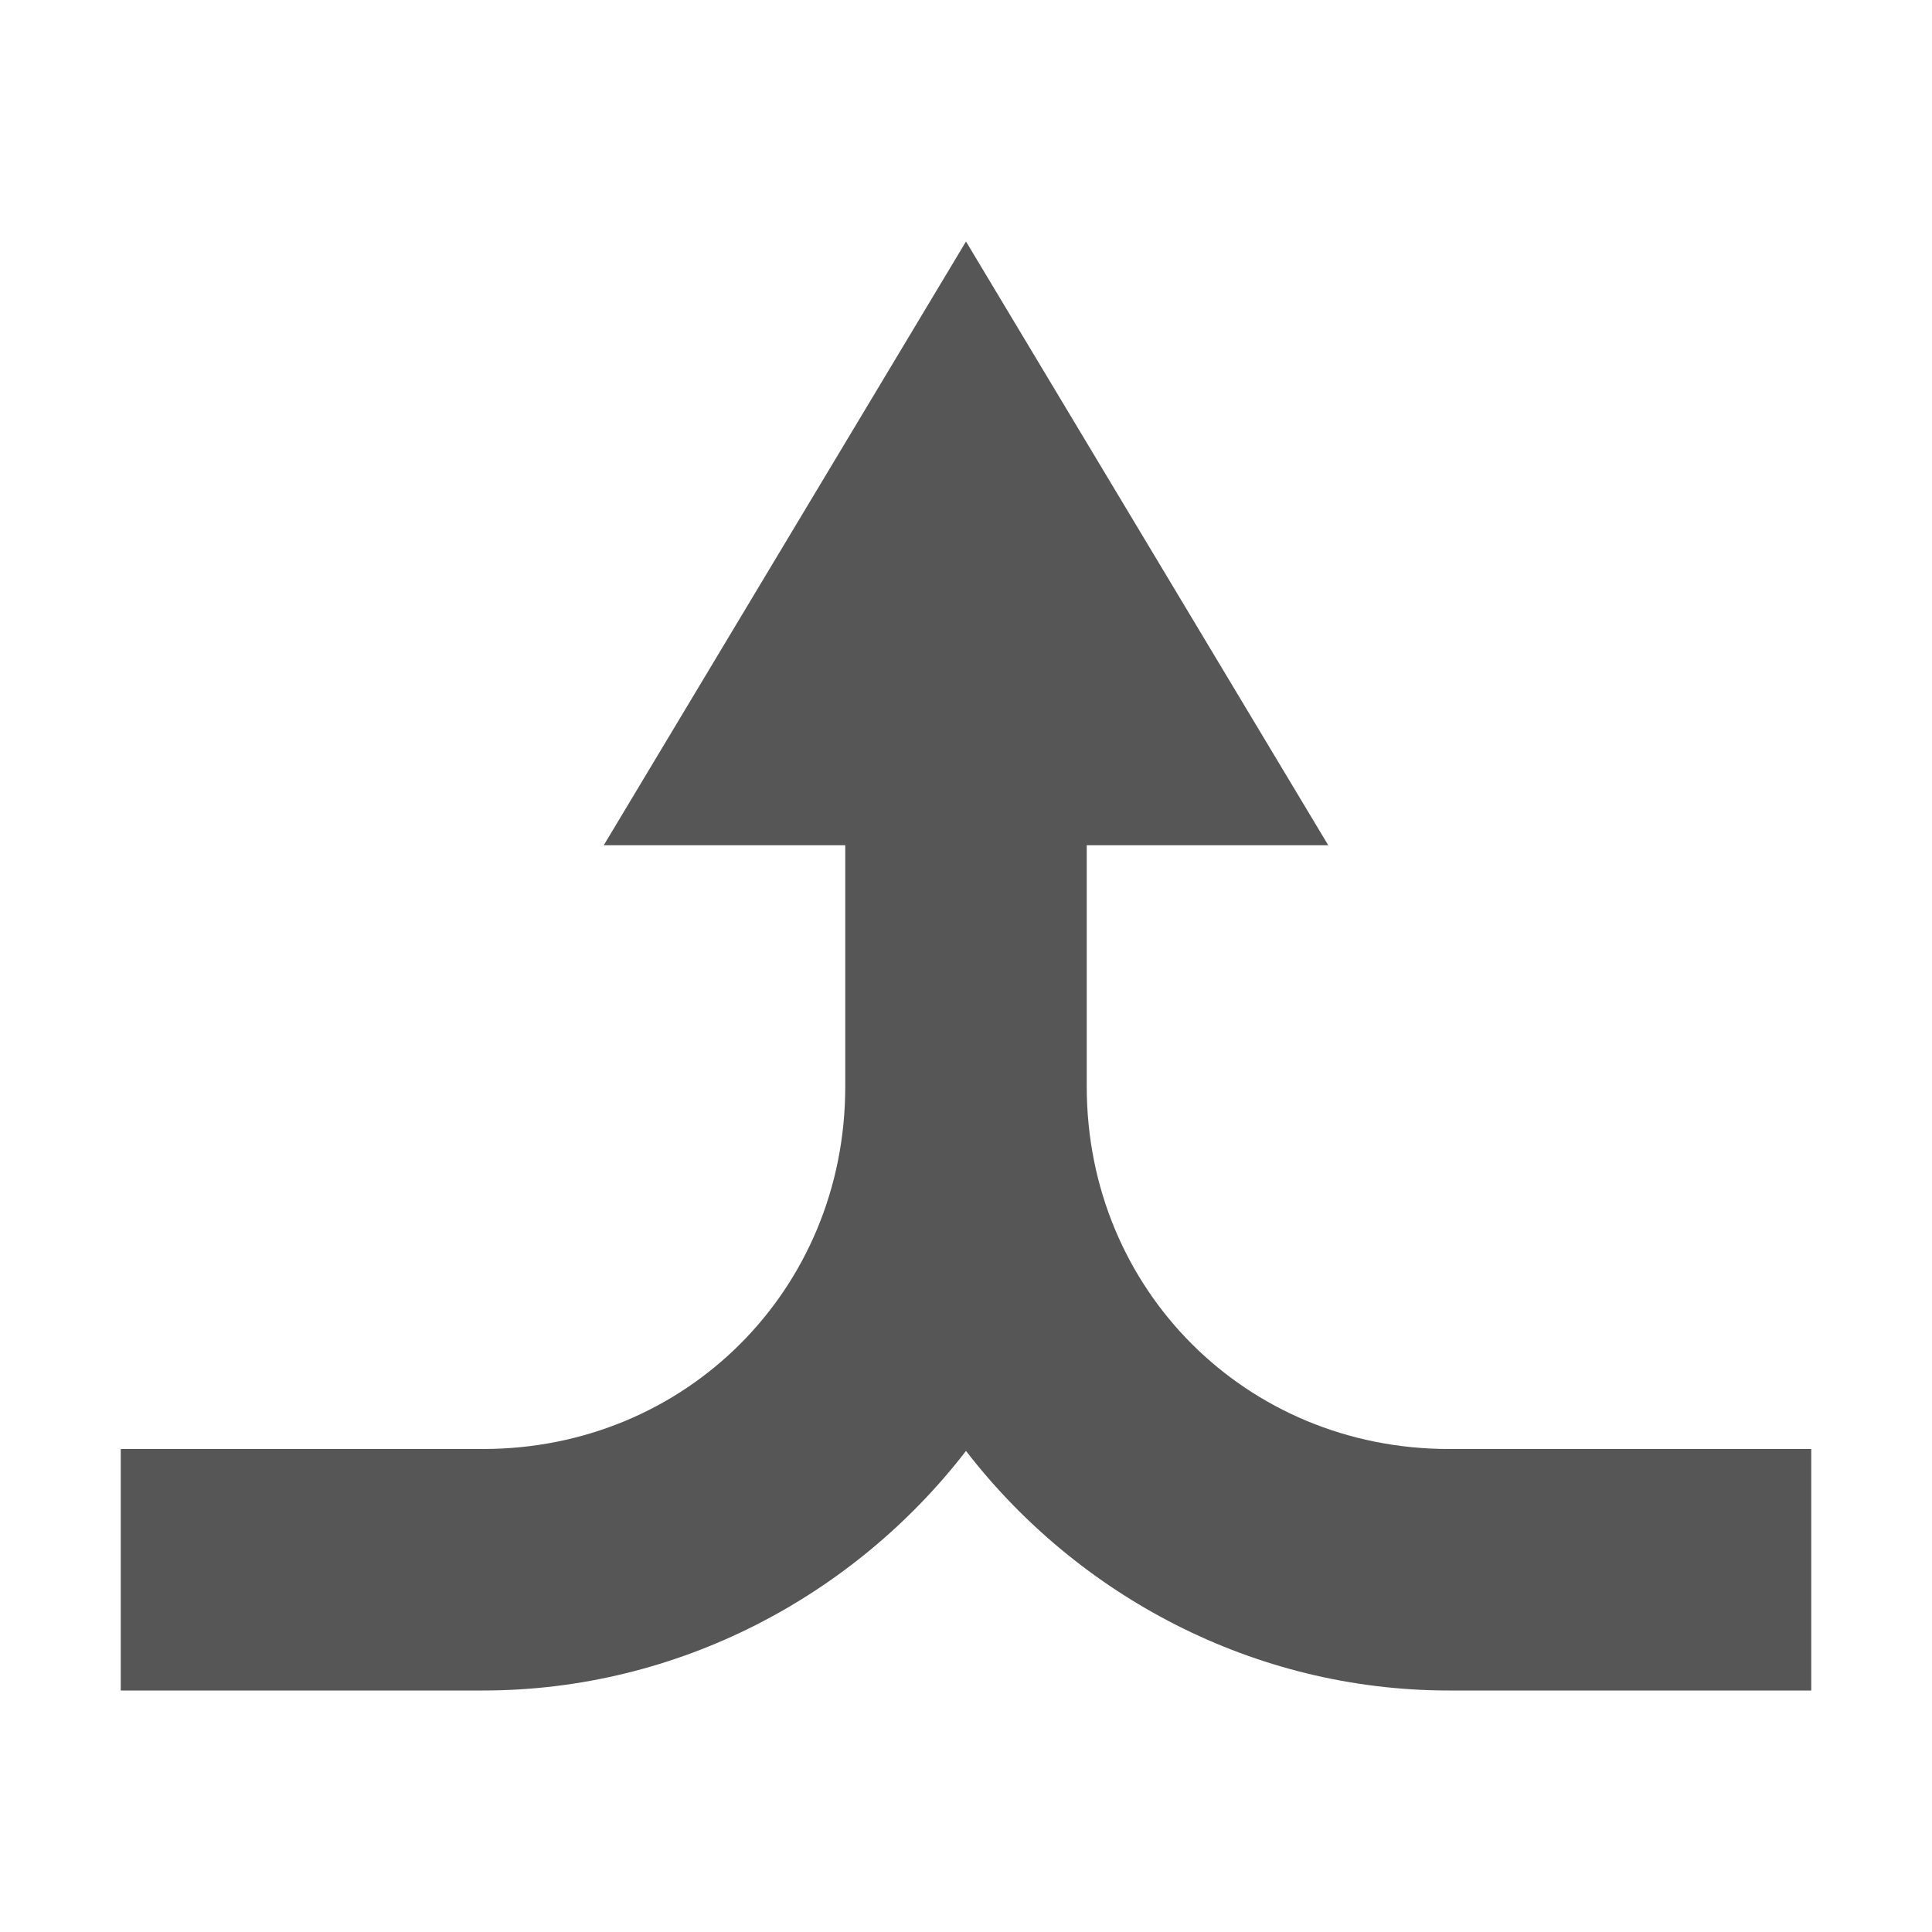 
<svg xmlns="http://www.w3.org/2000/svg" xmlns:xlink="http://www.w3.org/1999/xlink" width="16px" height="16px" viewBox="0 0 16 16" version="1.1">
<g id="surface1">
<path style=" stroke:none;fill-rule:nonzero;fill:#565656;fill-opacity:1;" d="M 8 2 L 5 7 L 7 7 L 7 9 C 7 10.68 5.68 12 4 12 L 1 12 L 1 14 L 4 14 C 5.621 14 7.078 13.211 8 12.016 C 8.922 13.211 10.379 14 12 14 L 15 14 L 15 12 L 12 12 C 10.32 12 9 10.68 9 9 L 9 7 L 11 7 Z M 8 2 "/>
</g>
</svg>
